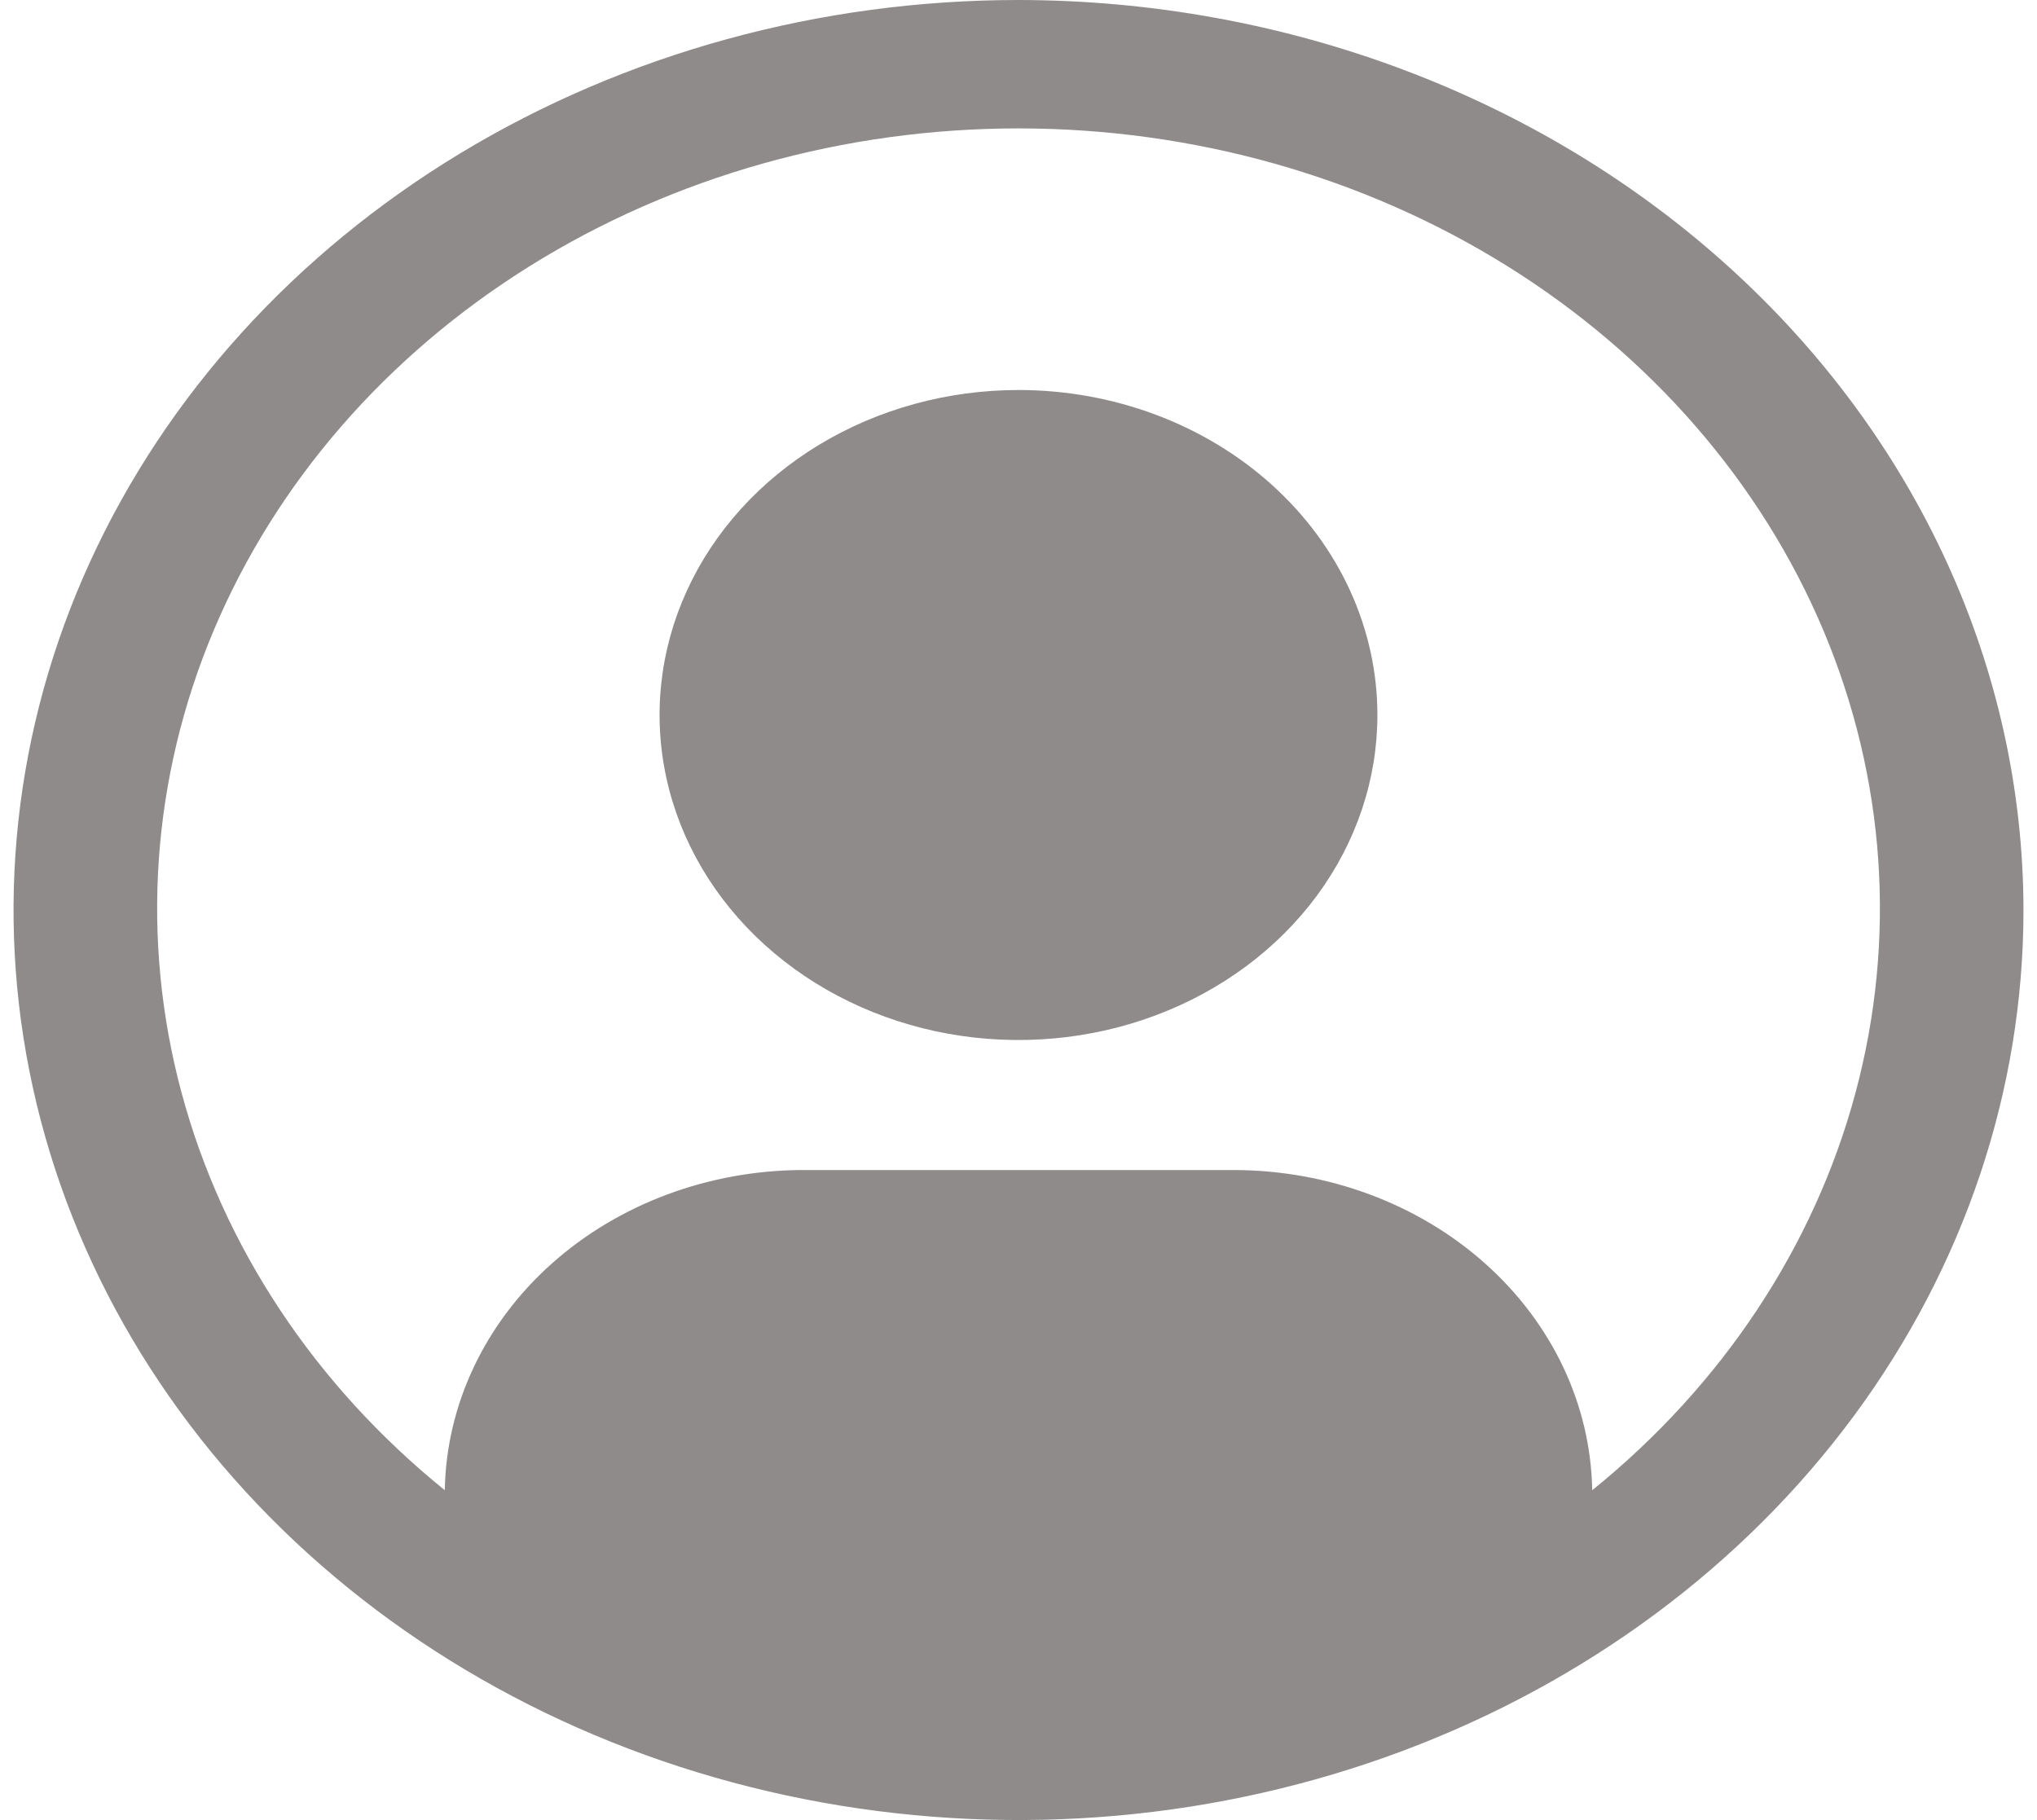 <svg width="47" height="42" viewBox="0 0 47 42" fill="none" xmlns="http://www.w3.org/2000/svg">
<path d="M23.5 9C21.862 9 20.261 9.44 18.899 10.264C17.537 11.088 16.476 12.259 15.849 13.63C15.222 15 15.058 16.508 15.378 17.963C15.697 19.418 16.486 20.754 17.644 21.803C18.802 22.852 20.278 23.567 21.884 23.856C23.491 24.145 25.156 23.997 26.669 23.429C28.182 22.861 29.476 21.9 30.386 20.667C31.296 19.433 31.781 17.983 31.781 16.5C31.781 14.511 30.909 12.603 29.356 11.197C27.803 9.79 25.696 9 23.5 9Z" fill="#8F8B8B"/>
<path d="M23.5 0C18.914 0 14.431 1.232 10.618 3.539C6.805 5.847 3.833 9.126 2.078 12.964C0.323 16.801 -0.137 21.023 0.758 25.097C1.653 29.171 3.861 32.912 7.104 35.849C10.347 38.786 14.478 40.786 18.976 41.596C23.474 42.407 28.137 41.991 32.373 40.401C36.61 38.812 40.232 36.12 42.78 32.667C45.328 29.213 46.688 25.153 46.688 21C46.681 15.432 44.235 10.095 39.888 6.158C35.541 2.221 29.648 0.006 23.5 0V0ZM36.737 34.389C36.704 32.422 35.819 30.544 34.272 29.162C32.726 27.78 30.642 27.004 28.469 27H18.531C16.359 27.004 14.274 27.78 12.728 29.162C11.181 30.544 10.296 32.422 10.263 34.389C7.26 31.96 5.142 28.762 4.19 25.219C3.237 21.676 3.496 17.954 4.931 14.547C6.366 11.14 8.91 8.207 12.226 6.139C15.543 4.07 19.474 2.963 23.501 2.963C27.527 2.963 31.459 4.07 34.775 6.139C38.091 8.207 40.635 11.14 42.071 14.547C43.506 17.954 43.764 21.676 42.812 25.219C41.86 28.762 39.742 31.96 36.738 34.389H36.737Z" fill="#8F8B8B"/>
</svg>
